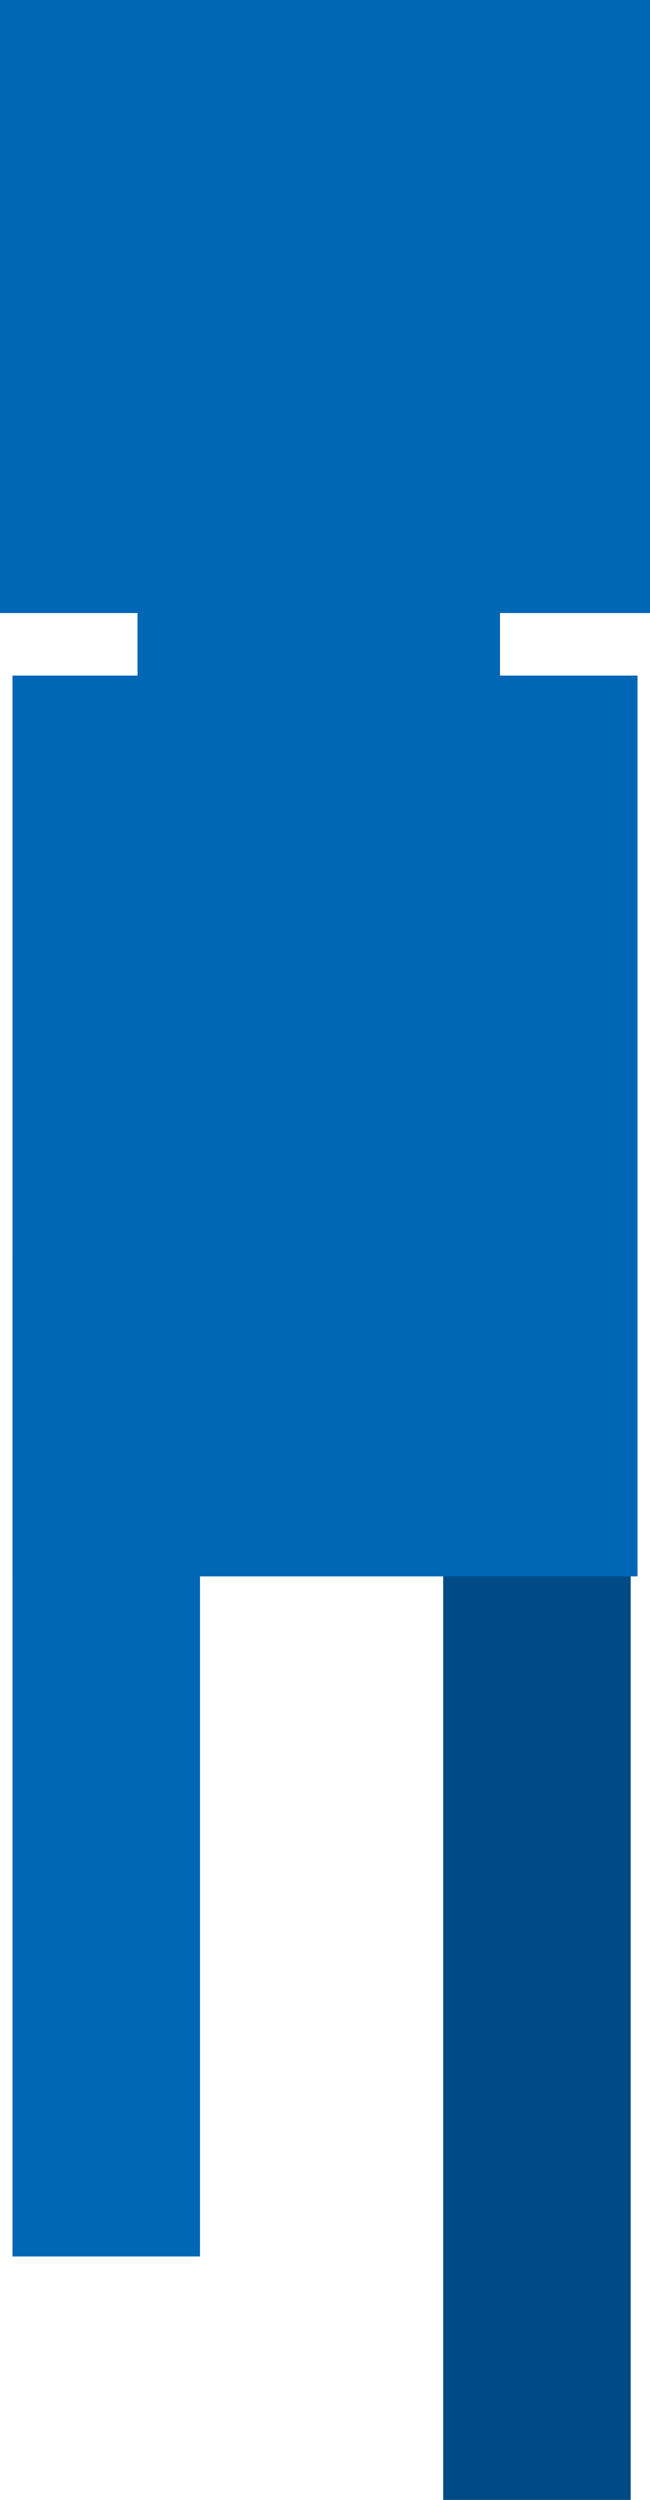 <svg version="1.1" xmlns="http://www.w3.org/2000/svg" xmlns:xlink="http://www.w3.org/1999/xlink" width="38.034" height="146.153" viewBox="0,0,38.034,146.153"><g transform="translate(-220.983,-106.924)"><g data-paper-data="{&quot;isPaintingLayer&quot;:true}" fill-rule="nonzero" stroke-width="0" stroke-linecap="butt" stroke-linejoin="miter" stroke-miterlimit="10" stroke-dasharray="" stroke-dashoffset="0" style="mix-blend-mode: normal"><path d="M246.916,253.076v-58.514h10.971v58.514z" fill="#004b85" stroke="#000000"/><path d="M220.983,142.764v-35.84h38.034v35.84z" fill="#0066b6" stroke="none"/><path d="M229.029,150.81v-11.703h21.211v11.703z" fill="#0066b6" stroke="none"/><path d="M221.714,199.084v-52.663h36.572v52.663z" fill="#0066b6" stroke="none"/><path d="M221.714,238.844v-58.514h10.971v58.514z" fill="#0066b6" stroke="none"/></g></g></svg>